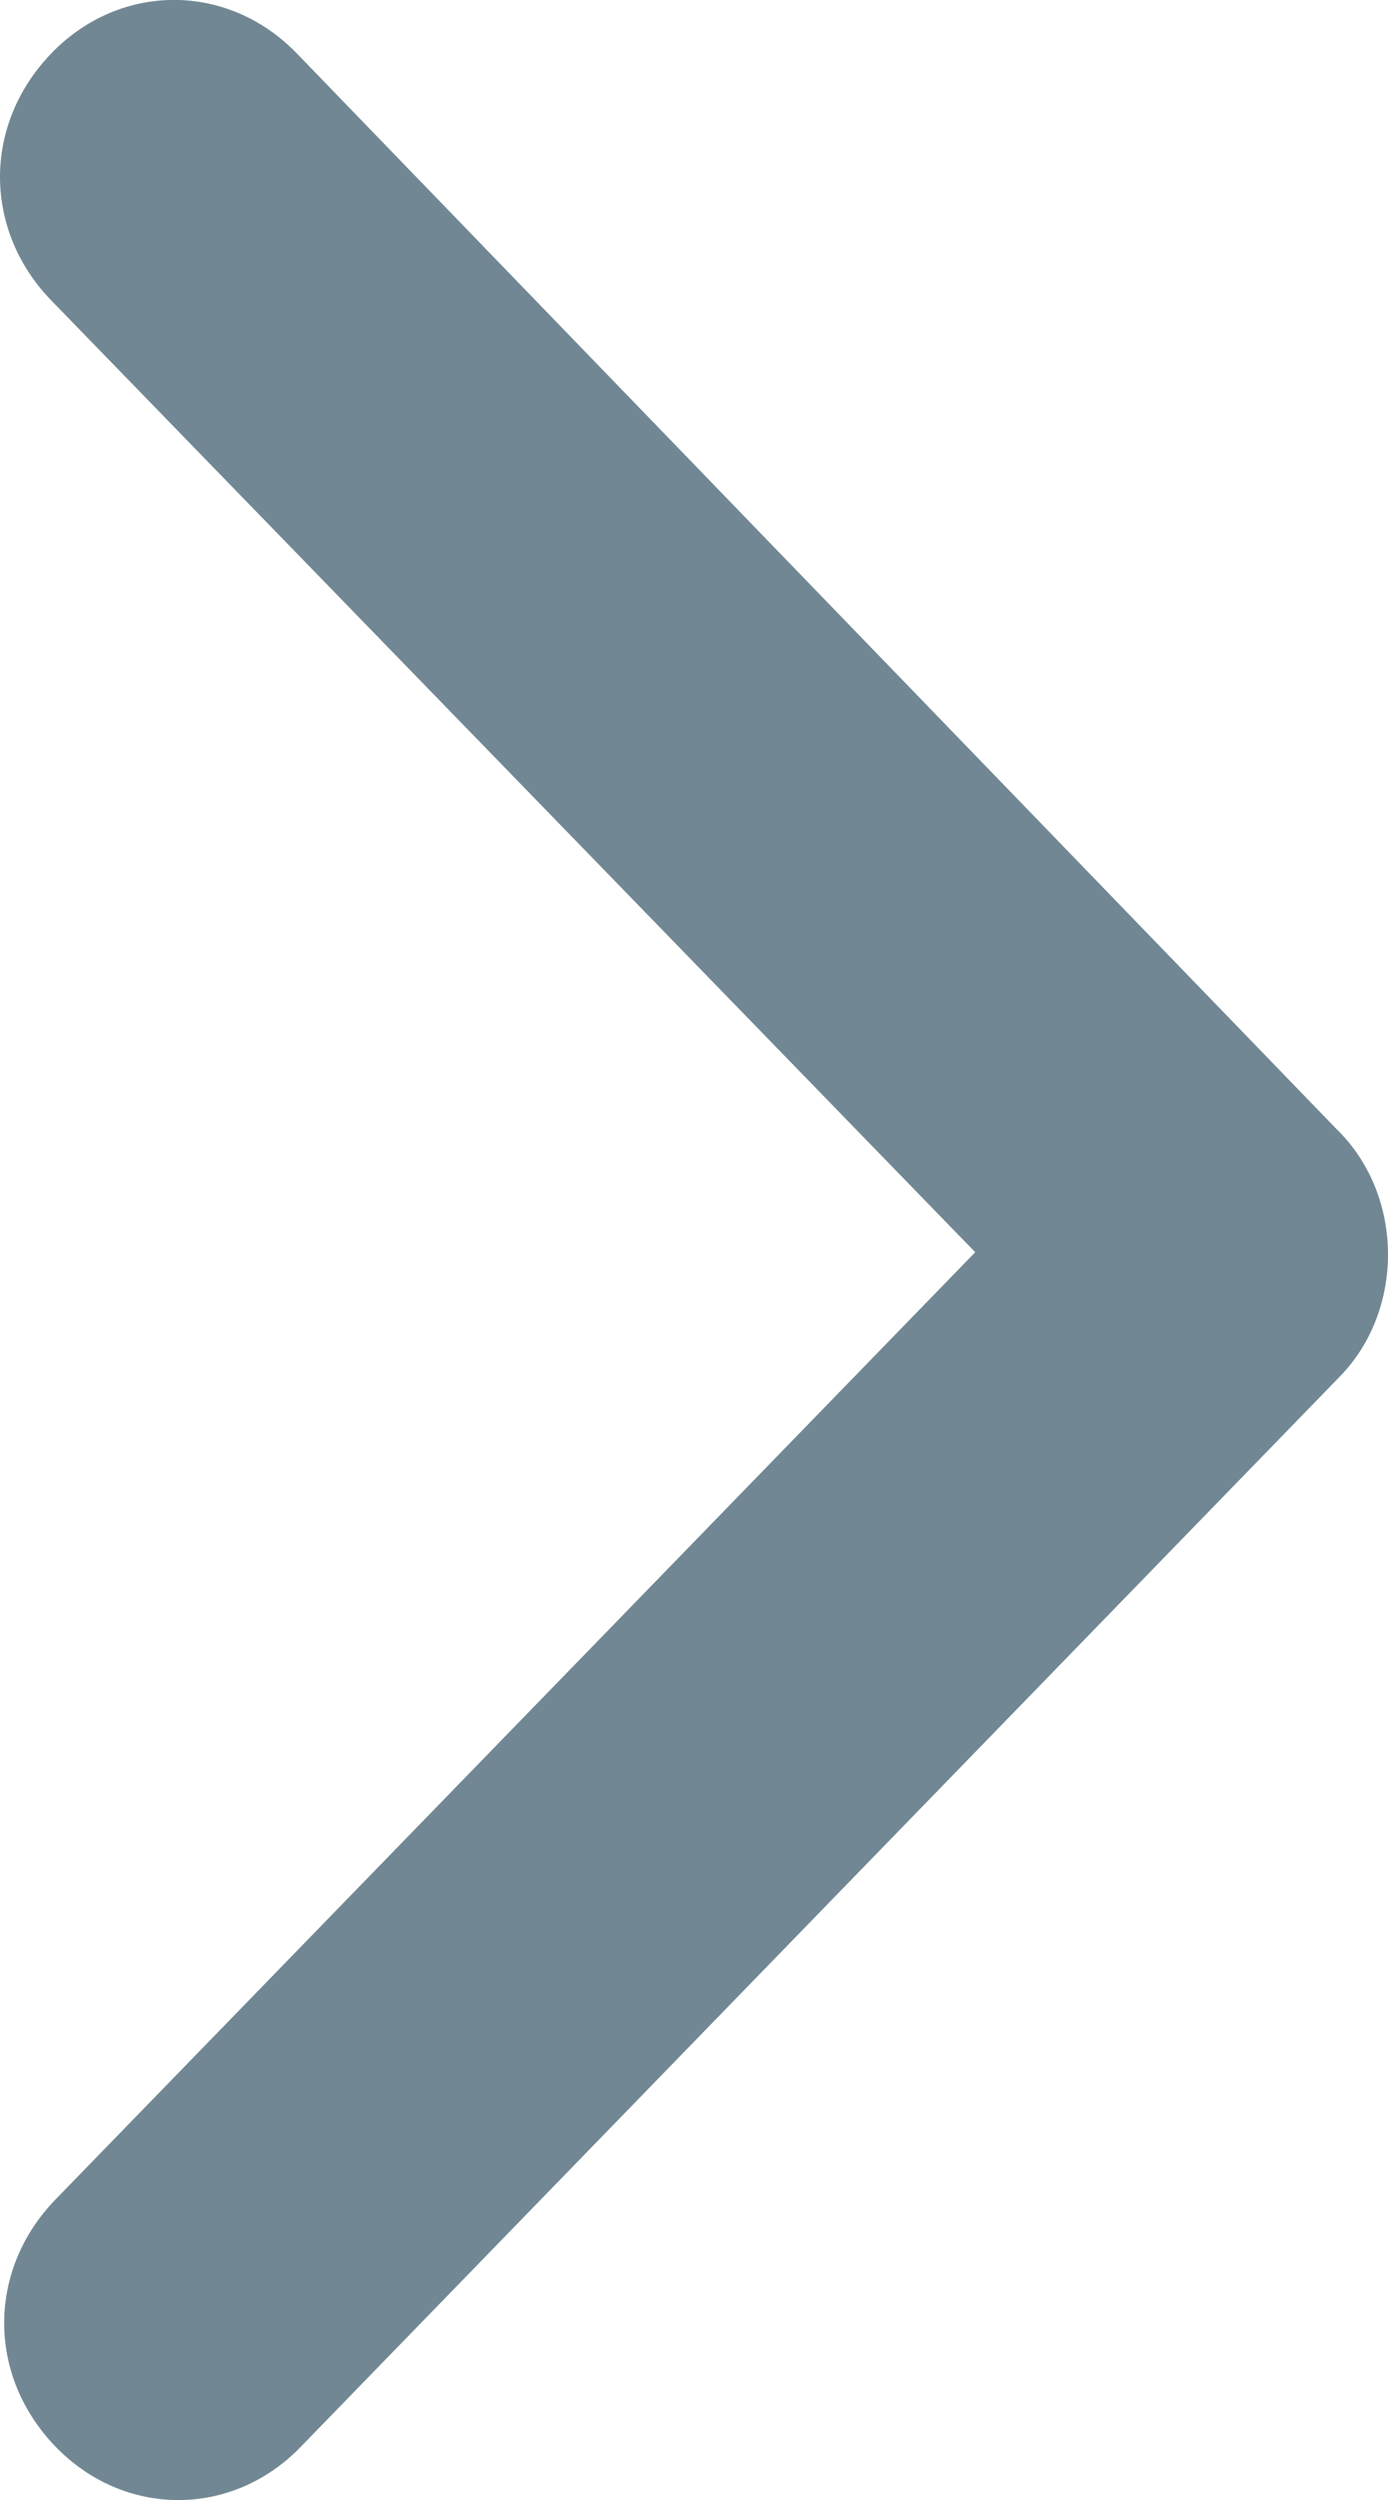 <?xml version="1.0" encoding="utf-8"?>
<svg width="5px" height="9px" viewBox="0 0 5 9" version="1.1" xmlns:xlink="http://www.w3.org/1999/xlink" xmlns="http://www.w3.org/2000/svg">
  <desc>Created with Lunacy</desc>
  <path d="M4.812 4.062L1.068 0.191C0.82 -0.064 0.433 -0.064 0.186 0.191C0.062 0.319 0 0.478 0 0.637C0 0.796 0.062 0.956 0.186 1.083L3.513 4.508L0.201 7.917C0.077 8.044 0.015 8.204 0.015 8.363C0.015 8.522 0.077 8.681 0.201 8.809C0.449 9.064 0.836 9.064 1.083 8.809L4.828 4.954C5.06 4.715 5.06 4.301 4.812 4.062Z" id="Combined-Shape" fill="#718894" stroke="none" />
</svg>